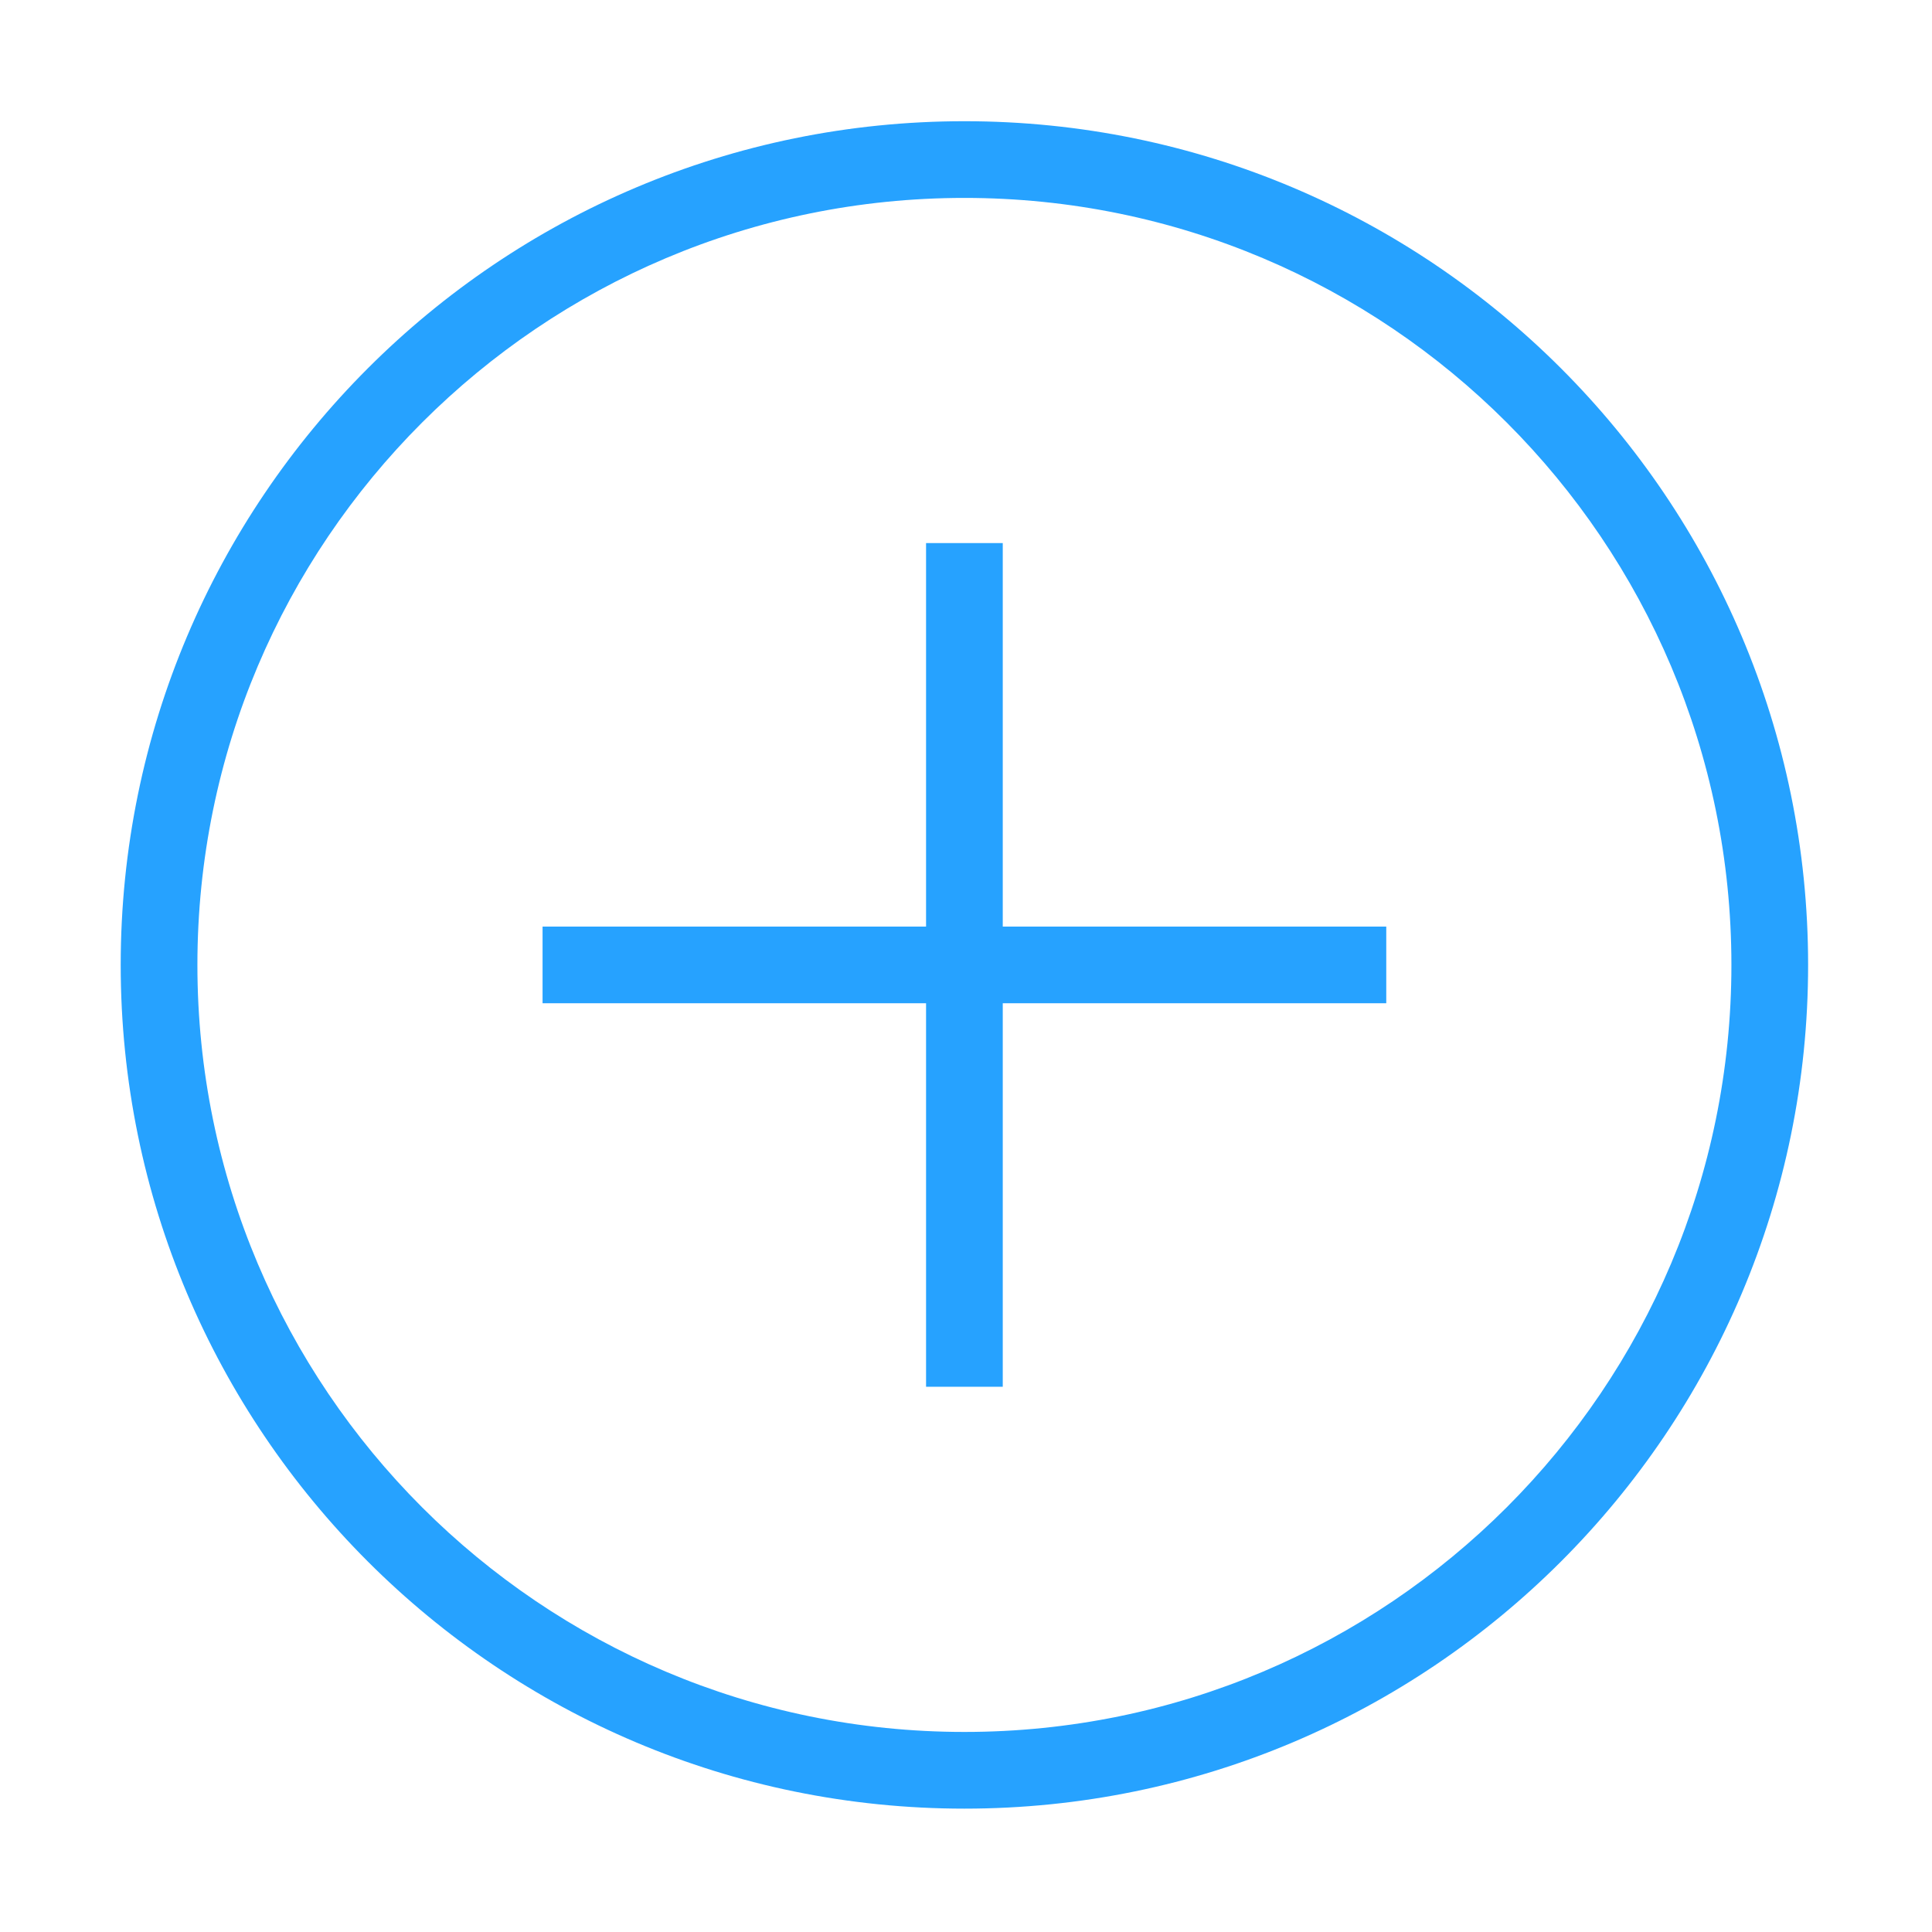 <?xml version="1.0" standalone="no"?><!DOCTYPE svg PUBLIC "-//W3C//DTD SVG 1.1//EN" "http://www.w3.org/Graphics/SVG/1.1/DTD/svg11.dtd"><svg t="1521281322437" class="icon" style="" viewBox="0 0 1024 1024" version="1.1" xmlns="http://www.w3.org/2000/svg" p-id="1665" xmlns:xlink="http://www.w3.org/1999/xlink" width="64" height="64"><defs><style type="text/css"></style></defs><path d="M511.157 958.616c-246.952 0-447.18-200.216-447.18-447.191 0-246.972 200.227-447.179 447.18-447.179 246.974 0 447.18 200.207 447.18 447.179C958.337 758.4 758.13 958.616 511.157 958.616zM511.157 104.899c-224.524 0-406.528 182.014-406.528 406.526 0 224.526 182.004 406.539 406.528 406.539 224.524 0 406.528-182.013 406.528-406.539C917.684 286.914 735.681 104.899 511.157 104.899zM531.483 735.016l-40.653 0L490.83 531.752 287.568 531.752l0-40.653 203.262 0L490.83 287.837l40.653 0 0 203.262L734.748 491.099l0 40.653L531.483 531.752 531.483 735.016z" p-id="1666" fill="#26a2ff"></path></svg>